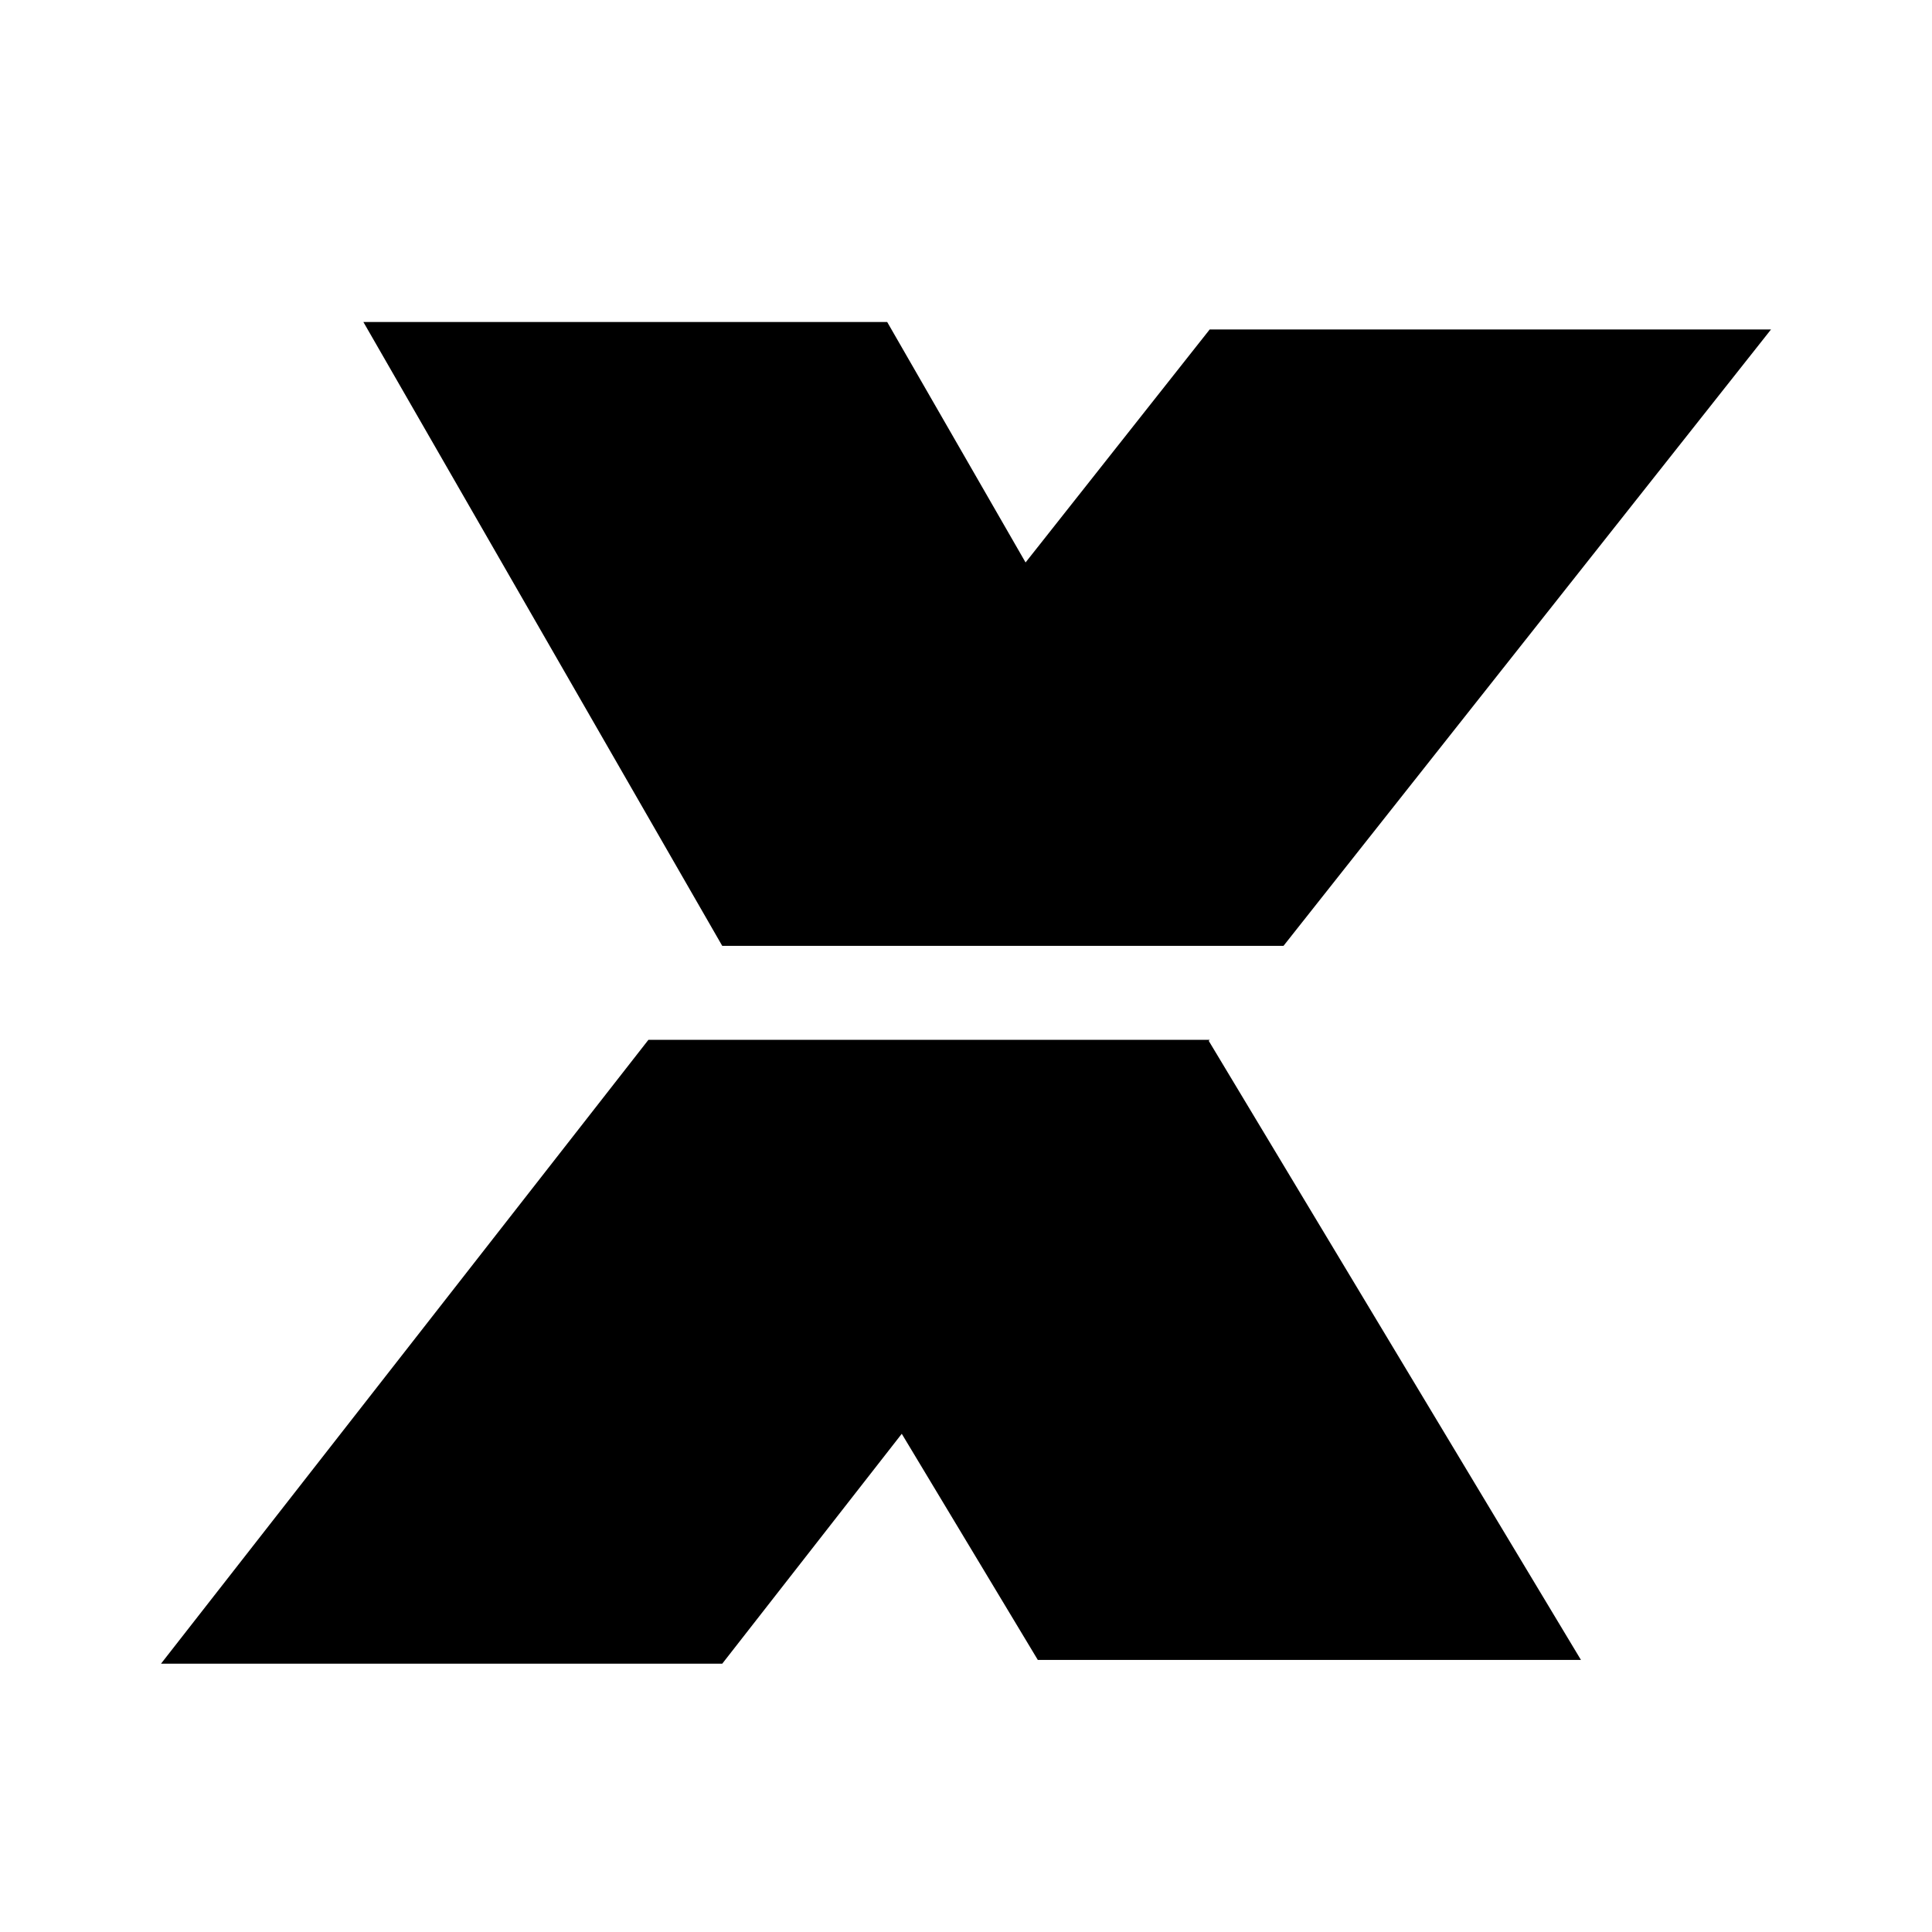 <svg xmlns="http://www.w3.org/2000/svg" width="24" height="24"><path fill-rule="evenodd" d="M15.944 11.75L22 4.093h-6.973L12.74 6.987 11.021 4H4.514l4.458 7.75h6.972zm-6.972 8.917l2.23-2.856 1.69 2.809h6.747l-4.623-7.689h-.001l.012-.014H8.055L2 20.667h6.972z"/></svg>